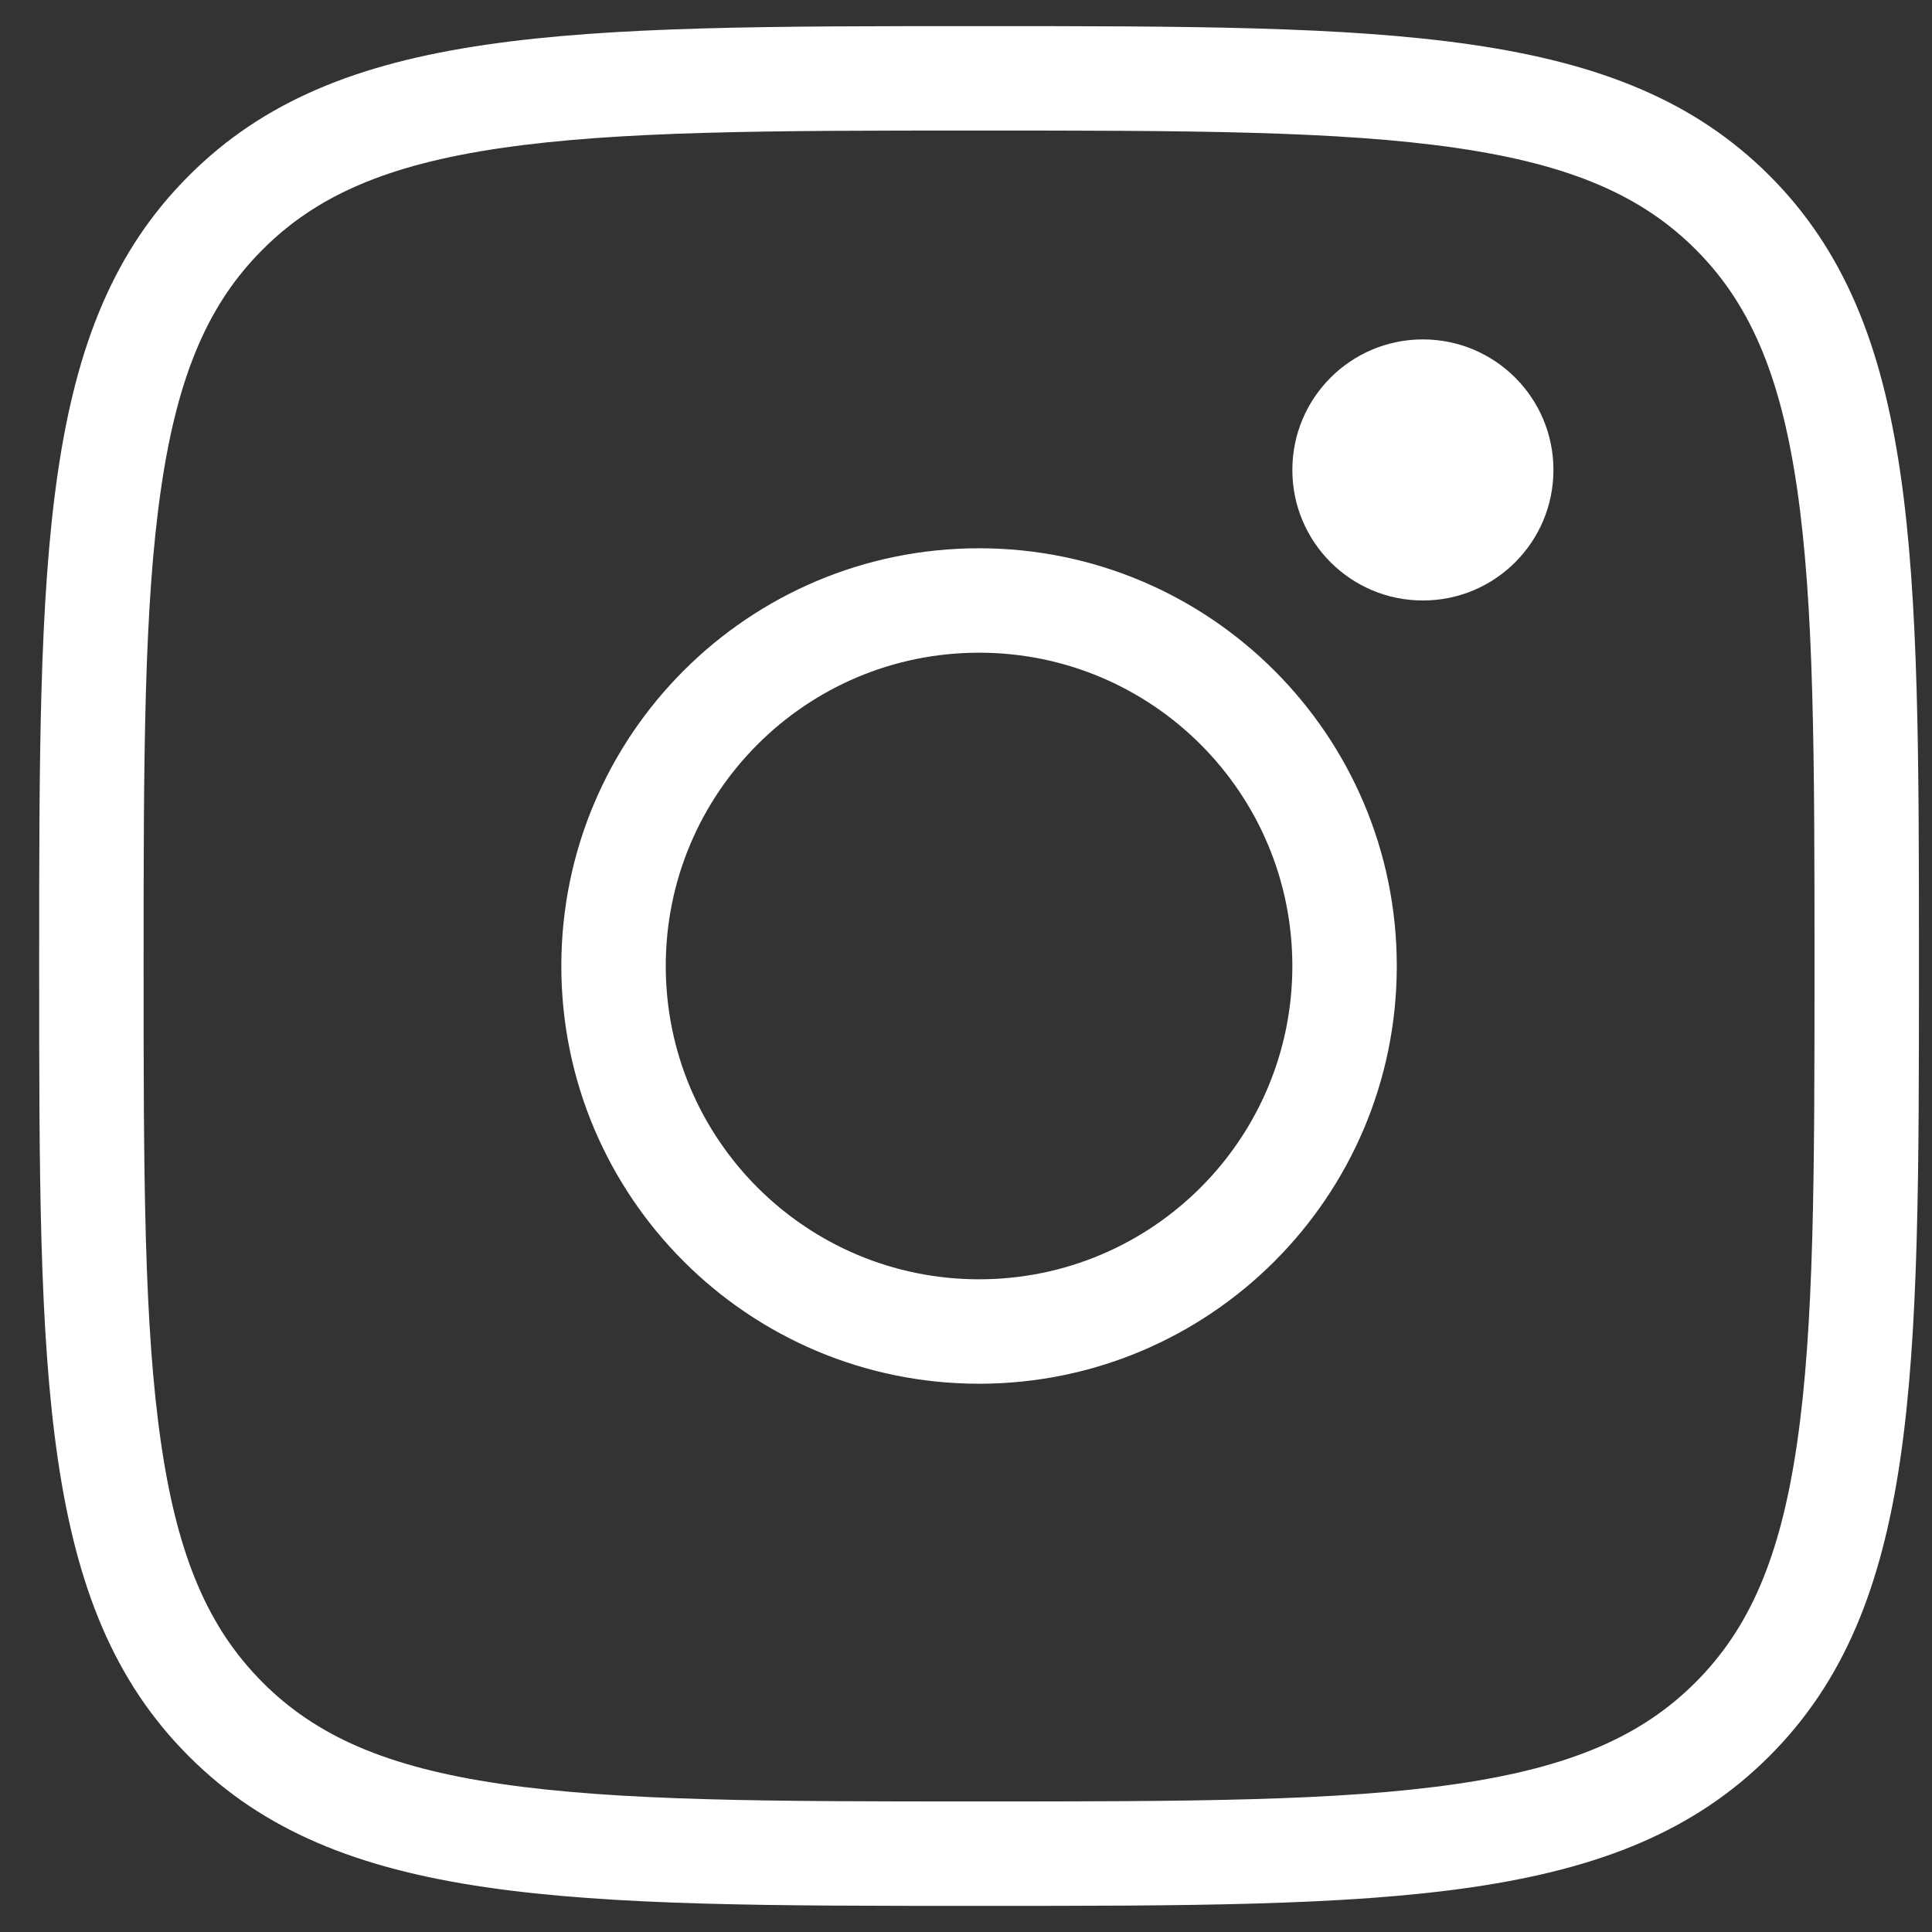<svg width="37" height="37" viewBox="0 0 37 37" fill="none" xmlns="http://www.w3.org/2000/svg">
<rect x="0" y="0" width="37" height="37" fill="#333333" stroke="none"/>
<g clip-path="url(#clip0_70_556)">
<g clip-path="url(#clip1_70_556)">
<path fill-rule="evenodd" clip-rule="evenodd" d="M5.031 4.778L5.028 4.781C4.009 5.799 3.409 7.142 3.087 9.337C2.755 11.599 2.75 14.497 2.75 18.497C2.75 22.496 2.755 25.395 3.087 27.657C3.409 29.853 4.009 31.199 5.03 32.22L5.031 32.222C6.049 33.241 7.392 33.841 9.587 34.163C11.849 34.495 14.747 34.5 18.747 34.5C22.746 34.5 25.645 34.495 27.907 34.163C30.103 33.841 31.449 33.241 32.47 32.22C33.492 31.199 34.091 29.854 34.413 27.66C34.745 25.398 34.75 22.5 34.75 18.497C34.75 14.494 34.745 11.595 34.413 9.334C34.091 7.14 33.492 5.795 32.471 4.774C31.45 3.756 30.105 3.158 27.91 2.836C25.648 2.505 22.75 2.5 18.747 2.5C14.744 2.5 11.845 2.505 9.585 2.837C7.391 3.159 6.049 3.758 5.031 4.778ZM33.884 3.359C36.75 6.225 36.75 10.605 36.75 18.497C36.75 26.389 36.75 30.769 33.884 33.634C31.019 36.5 26.632 36.5 18.747 36.5C10.861 36.5 6.475 36.5 3.616 33.634C0.75 30.769 0.75 26.382 0.75 18.497C0.75 10.611 0.75 6.225 3.616 3.366C6.475 0.5 10.855 0.5 18.747 0.5C26.639 0.5 31.019 0.5 33.884 3.359Z" fill="white"/>
<path fill-rule="evenodd" clip-rule="evenodd" d="M18.75 24.5C22.064 24.5 24.75 21.814 24.75 18.5C24.75 15.186 22.064 12.5 18.75 12.5C15.436 12.5 12.75 15.186 12.75 18.5C12.75 21.814 15.436 24.5 18.75 24.5ZM18.75 26.5C23.168 26.5 26.75 22.918 26.75 18.5C26.75 14.082 23.168 10.5 18.75 10.5C14.332 10.5 10.75 14.082 10.75 18.5C10.75 22.918 14.332 26.5 18.75 26.5Z" fill="white"/>
<path d="M27.25 11.5C28.631 11.5 29.75 10.381 29.75 9C29.75 7.619 28.631 6.5 27.25 6.5C25.869 6.5 24.75 7.619 24.75 9C24.75 10.381 25.869 11.5 27.25 11.5Z" fill="white"/>
</g>
</g>
<defs>
<clipPath id="clip0_70_556">
<rect width="36" height="36" fill="white" transform="translate(0.75 0.5)"/>
</clipPath>
<clipPath id="clip1_70_556">
<rect width="36" height="36" fill="white" transform="translate(0.75 0.5)"/>
</clipPath>
</defs>
</svg>
